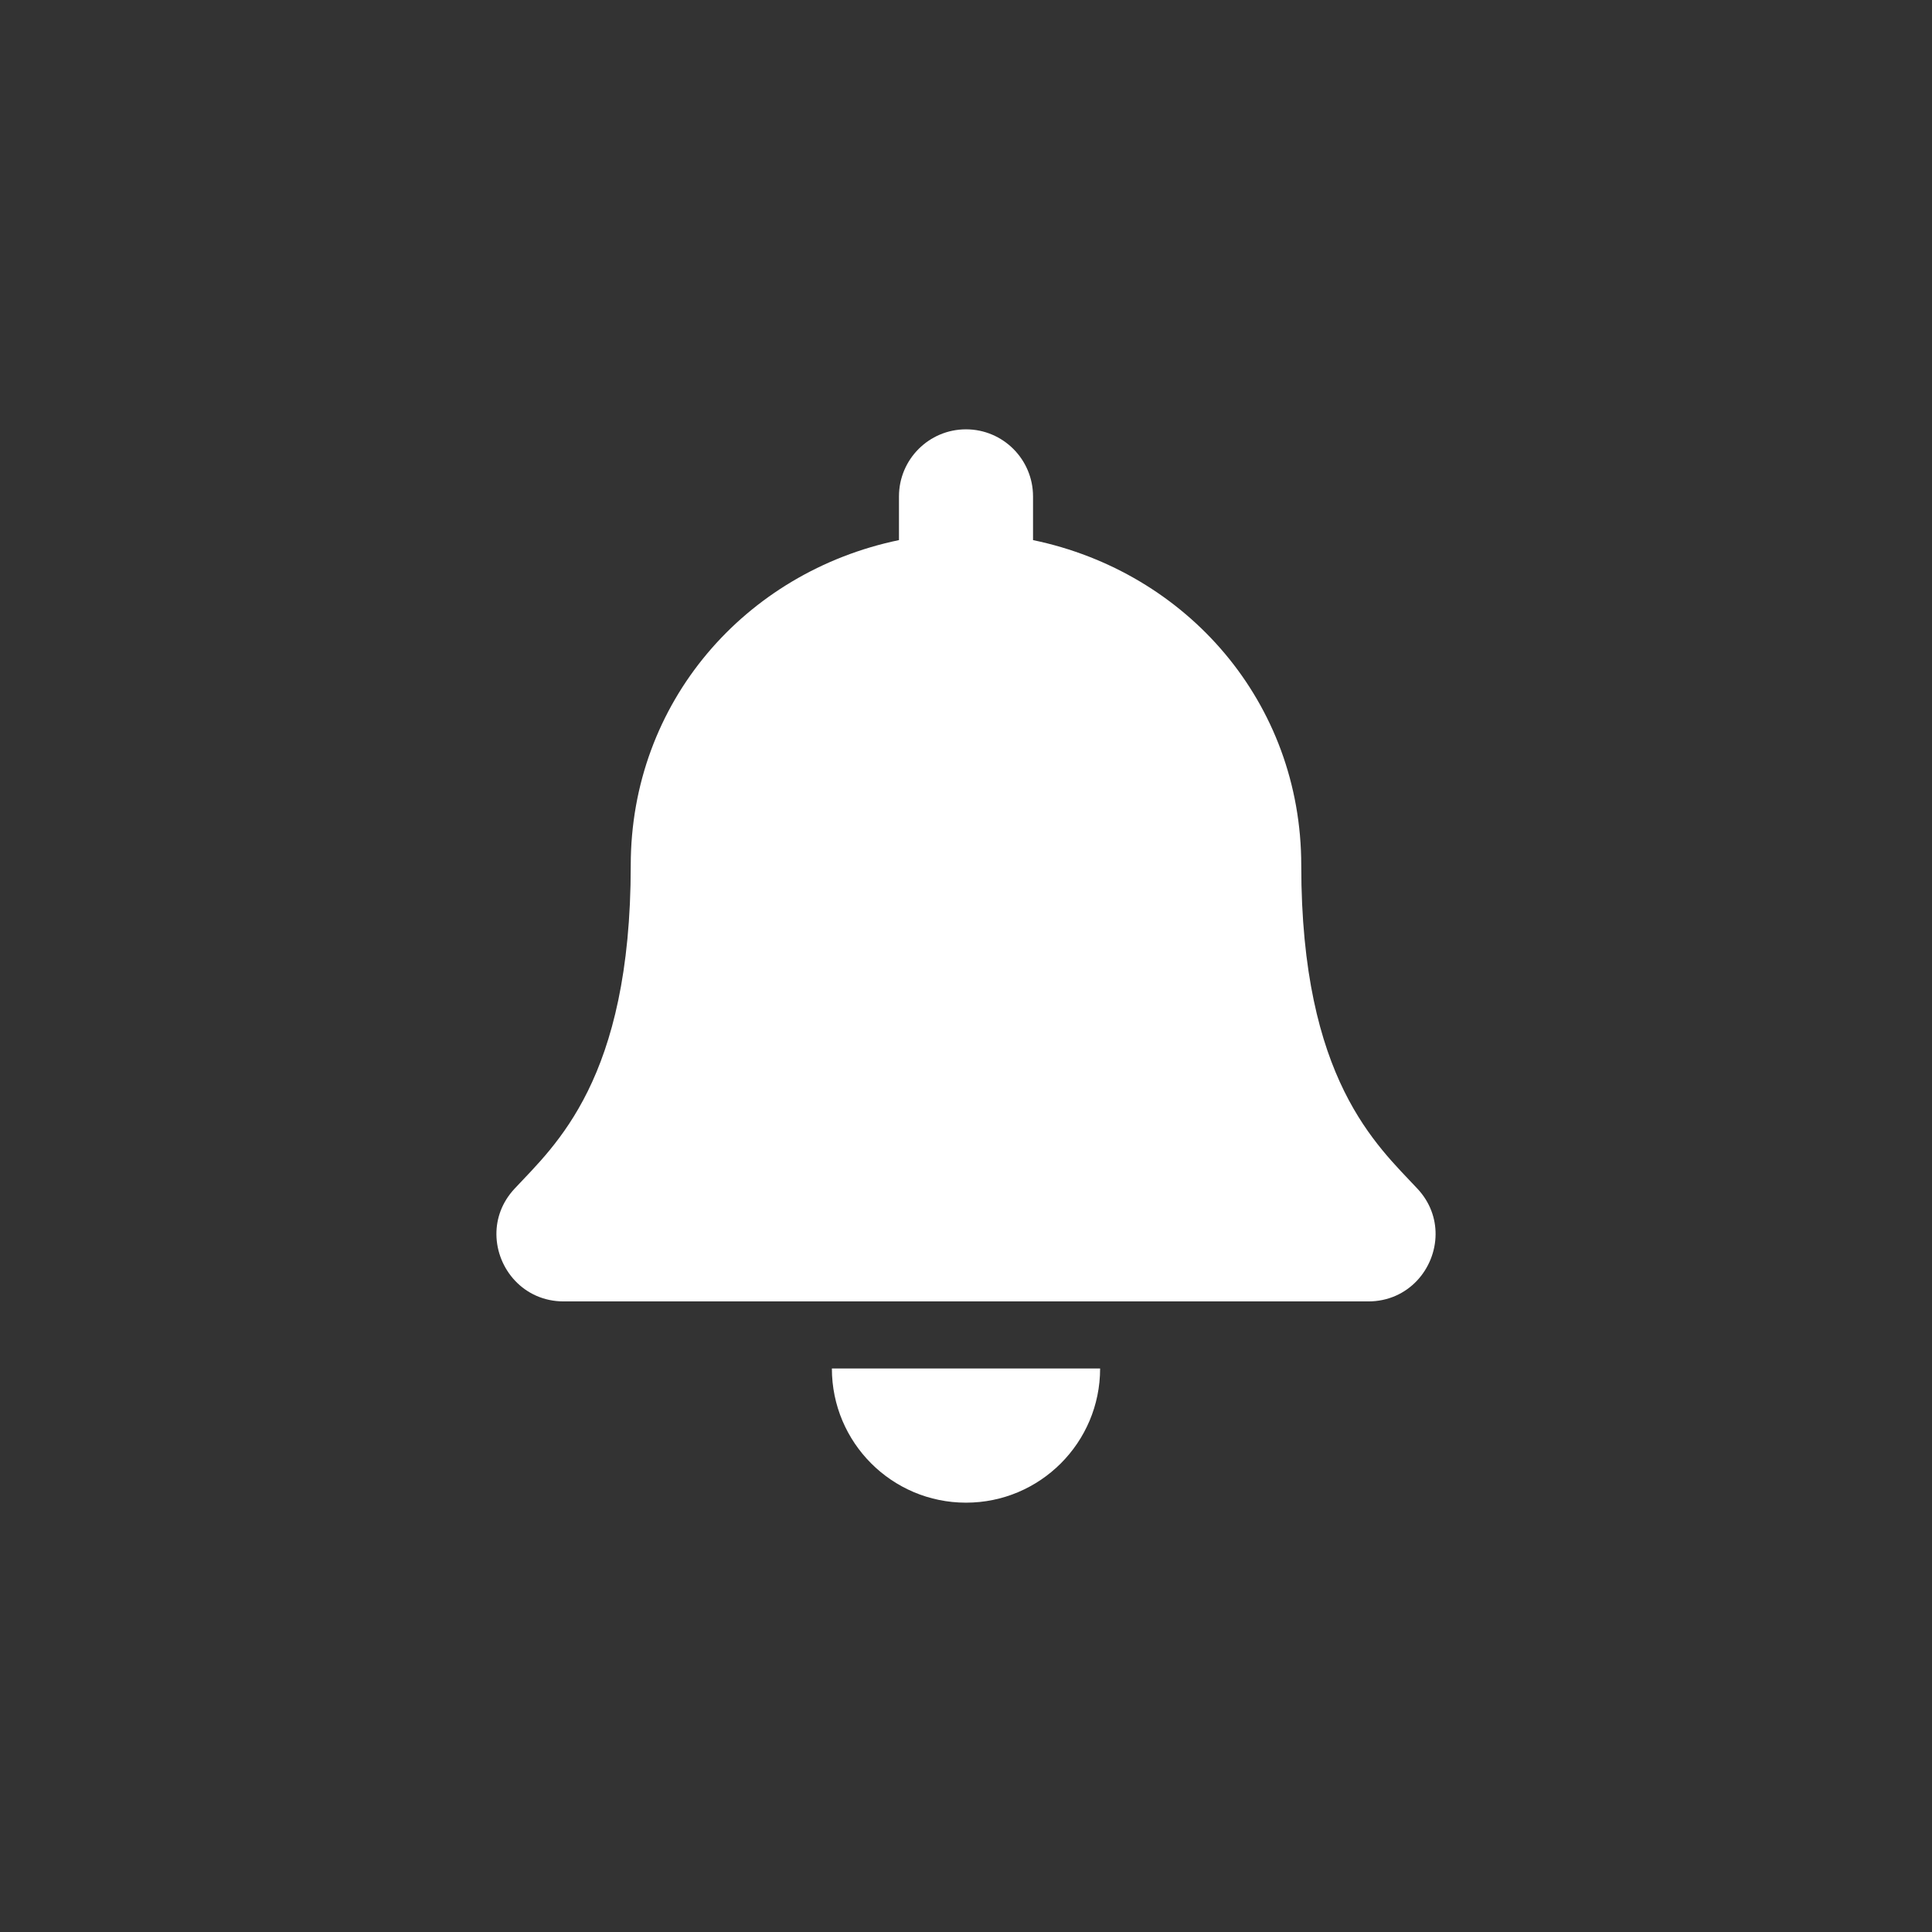 <?xml version="1.0" encoding="utf-8" ?>
<svg xmlns="http://www.w3.org/2000/svg" xmlns:xlink="http://www.w3.org/1999/xlink" width="36" height="36" viewBox="0 0 36 36">
	<rect x="0" y="0" width="36" height="36" fill="#333333" stroke="none"/>
	<defs>
		<clipPath id="clipPath3199729257">
			<path d="M0 0L20 0L20 20L0 20L0 0Z" fill-rule="nonzero" transform="matrix(1 0 0 1 8 8)"/>
		</clipPath>
	</defs>
	<g clip-path="url(#clipPath3199729257)">
		<path d="M10 20C11.38 20 12.499 18.881 12.499 17.5L7.501 17.5C7.501 18.881 8.62 20 10 20M18.414 14.152C17.659 13.341 16.247 12.121 16.247 8.125C16.247 5.09 14.119 2.66 11.249 2.064L11.249 1.25C11.249 0.56 10.69 0 10 0C9.31 0 8.751 0.56 8.751 1.25L8.751 2.064C5.881 2.66 3.753 5.09 3.753 8.125C3.753 12.121 2.341 13.341 1.586 14.152C1.352 14.404 1.248 14.705 1.25 15C1.254 15.641 1.757 16.25 2.504 16.25L17.496 16.25C18.243 16.25 18.746 15.641 18.75 15C18.752 14.705 18.648 14.403 18.414 14.152" fill-rule="nonzero" transform="matrix(1 0 0 1 8 8)" fill="rgb(255, 255, 255)"/>
	</g>
</svg>
